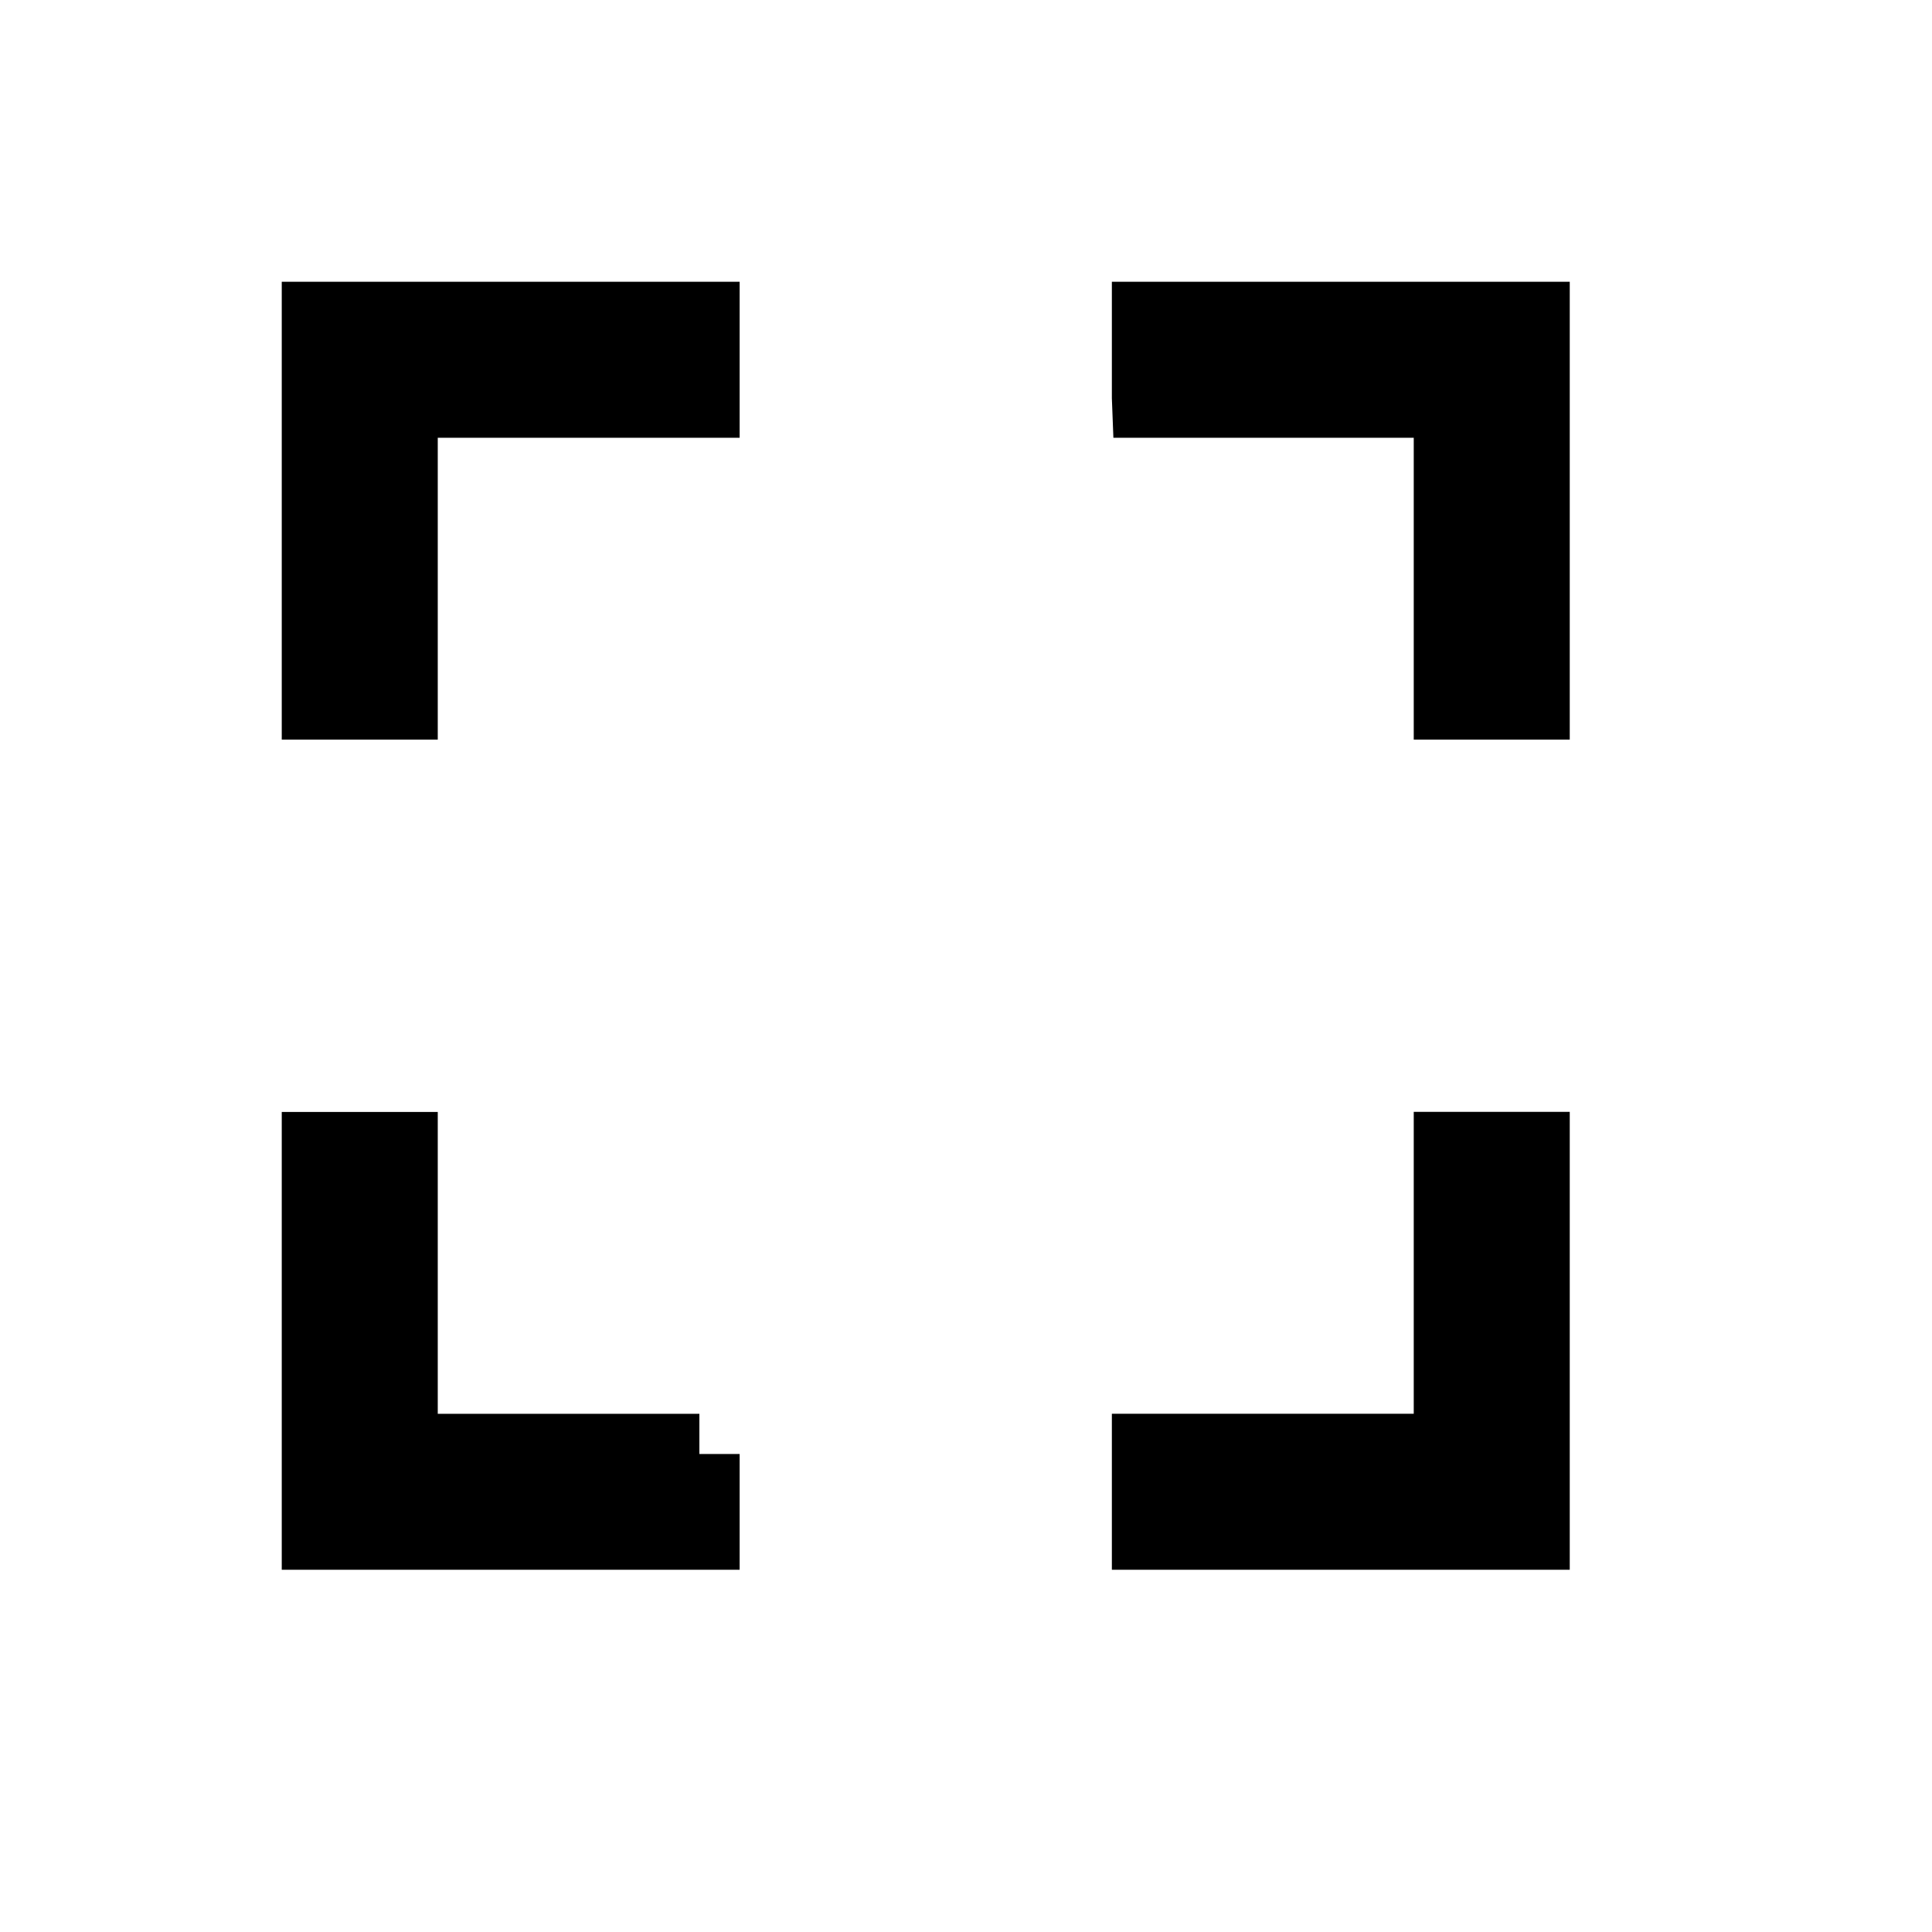 <svg xmlns="http://www.w3.org/2000/svg" fill="none" viewBox="0 0 24 24" stroke="currentColor">
  <path fill="#000" fill-rule="evenodd" d="M8.688 4H4v4.688h.938v-3.75h3.75V4zm0 14.063h-3.75v-3.75H4V19h4.688v-.938zm5.624.937v-.938h3.75v-3.75H19V19h-4.688zm0-14.063V4H19v4.688h-.938v-3.75h-3.75z" clip-rule="evenodd"/>
</svg>
